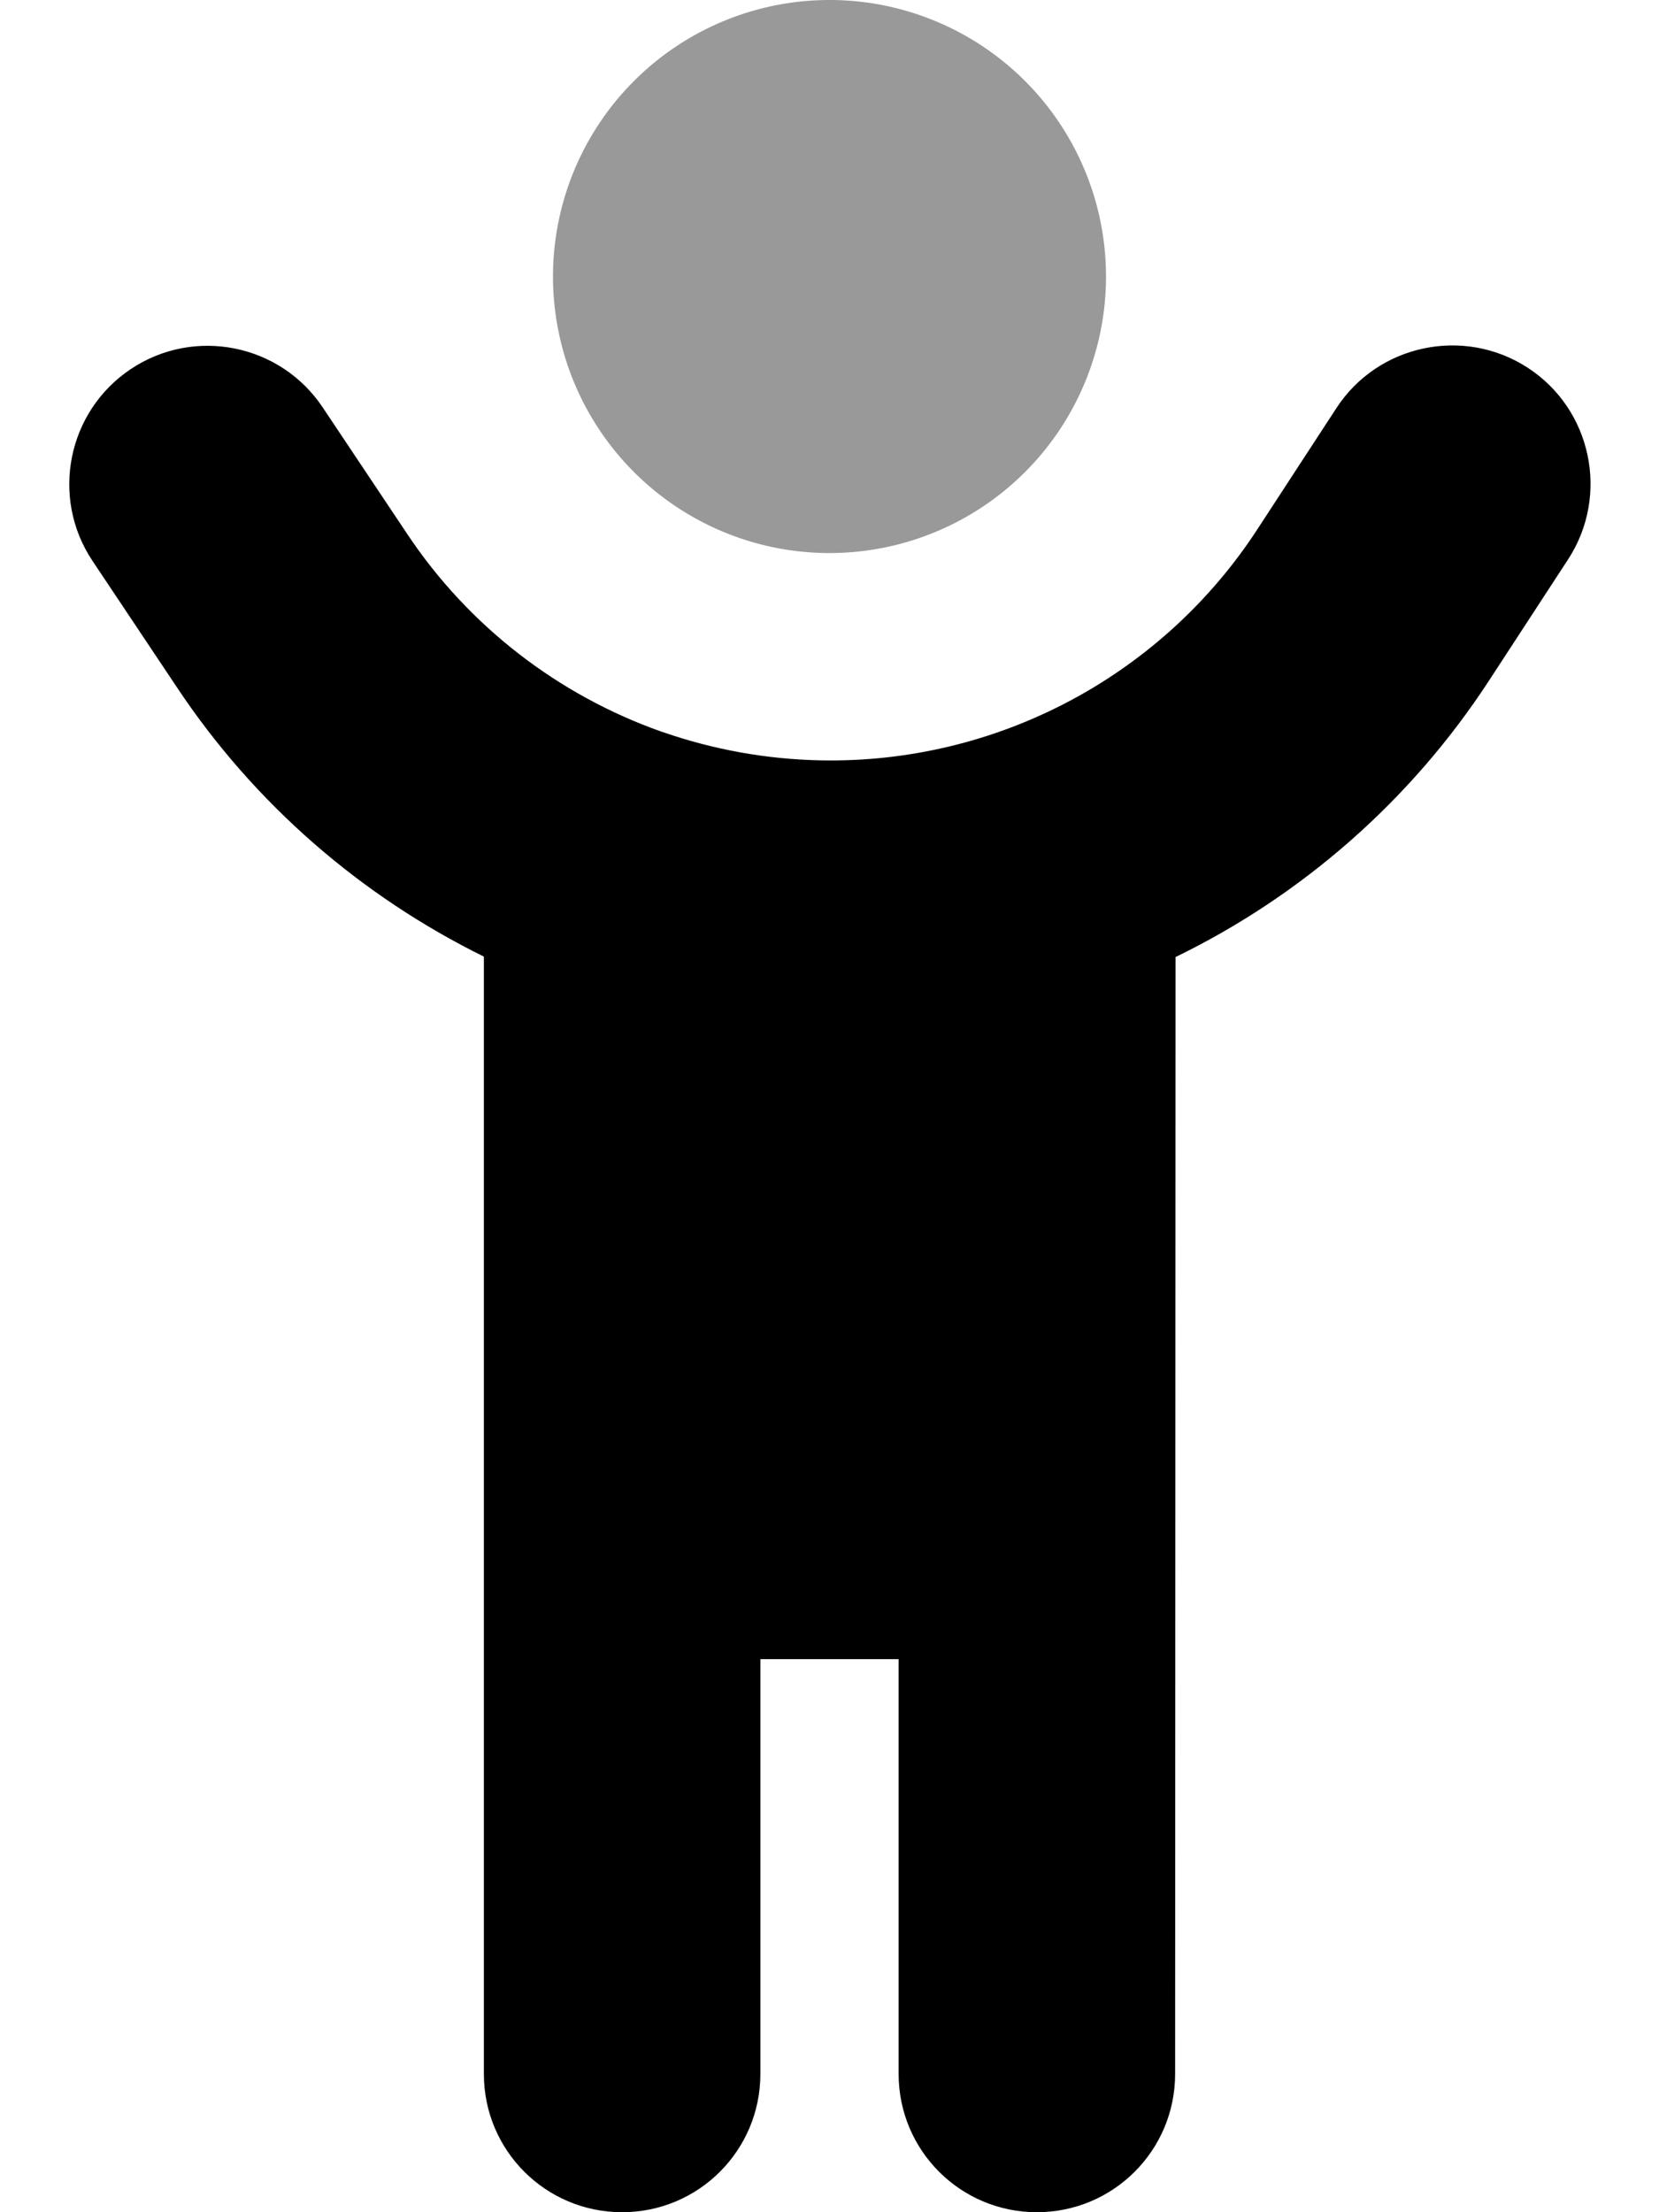 <svg xmlns="http://www.w3.org/2000/svg" viewBox="0 0 384 512"><!--! Font Awesome Pro 7.0.0 by @fontawesome - https://fontawesome.com License - https://fontawesome.com/license (Commercial License) Copyright 2025 Fonticons, Inc. --><path style="fill:currentColor;opacity:.4" d="M128 64a64 64 0 1 0 128 0 64 64 0 1 0 -128 0z"/><path style="fill:currentColor;opacity:1" d="M155.7 170.2c11.7 3.8 24 5.8 36.6 5.8 39.9 0 77.1-20.2 98.8-53.6l18.2-27.9c9.6-14.8 29.5-19 44.3-9.4s19 29.5 9.4 44.3l-18.2 27.9c-18.2 28-43.5 50-72.7 64.2L272 480c0 17.7-14.3 32-32 32s-32-14.3-32-32l0-96-32 0 0 96c0 17.7-14.3 32-32 32s-32-14.3-32-32l0-258.6C83.6 207.4 58.9 186.1 40.9 159L21.4 129.8c-9.8-14.7-5.8-34.6 8.9-44.4s34.6-5.8 44.4 8.9l19.5 29.2c14.3 21.5 35.1 37.4 58.8 45.8 .9 .3 1.8 .6 2.7 .9z"/></svg>
